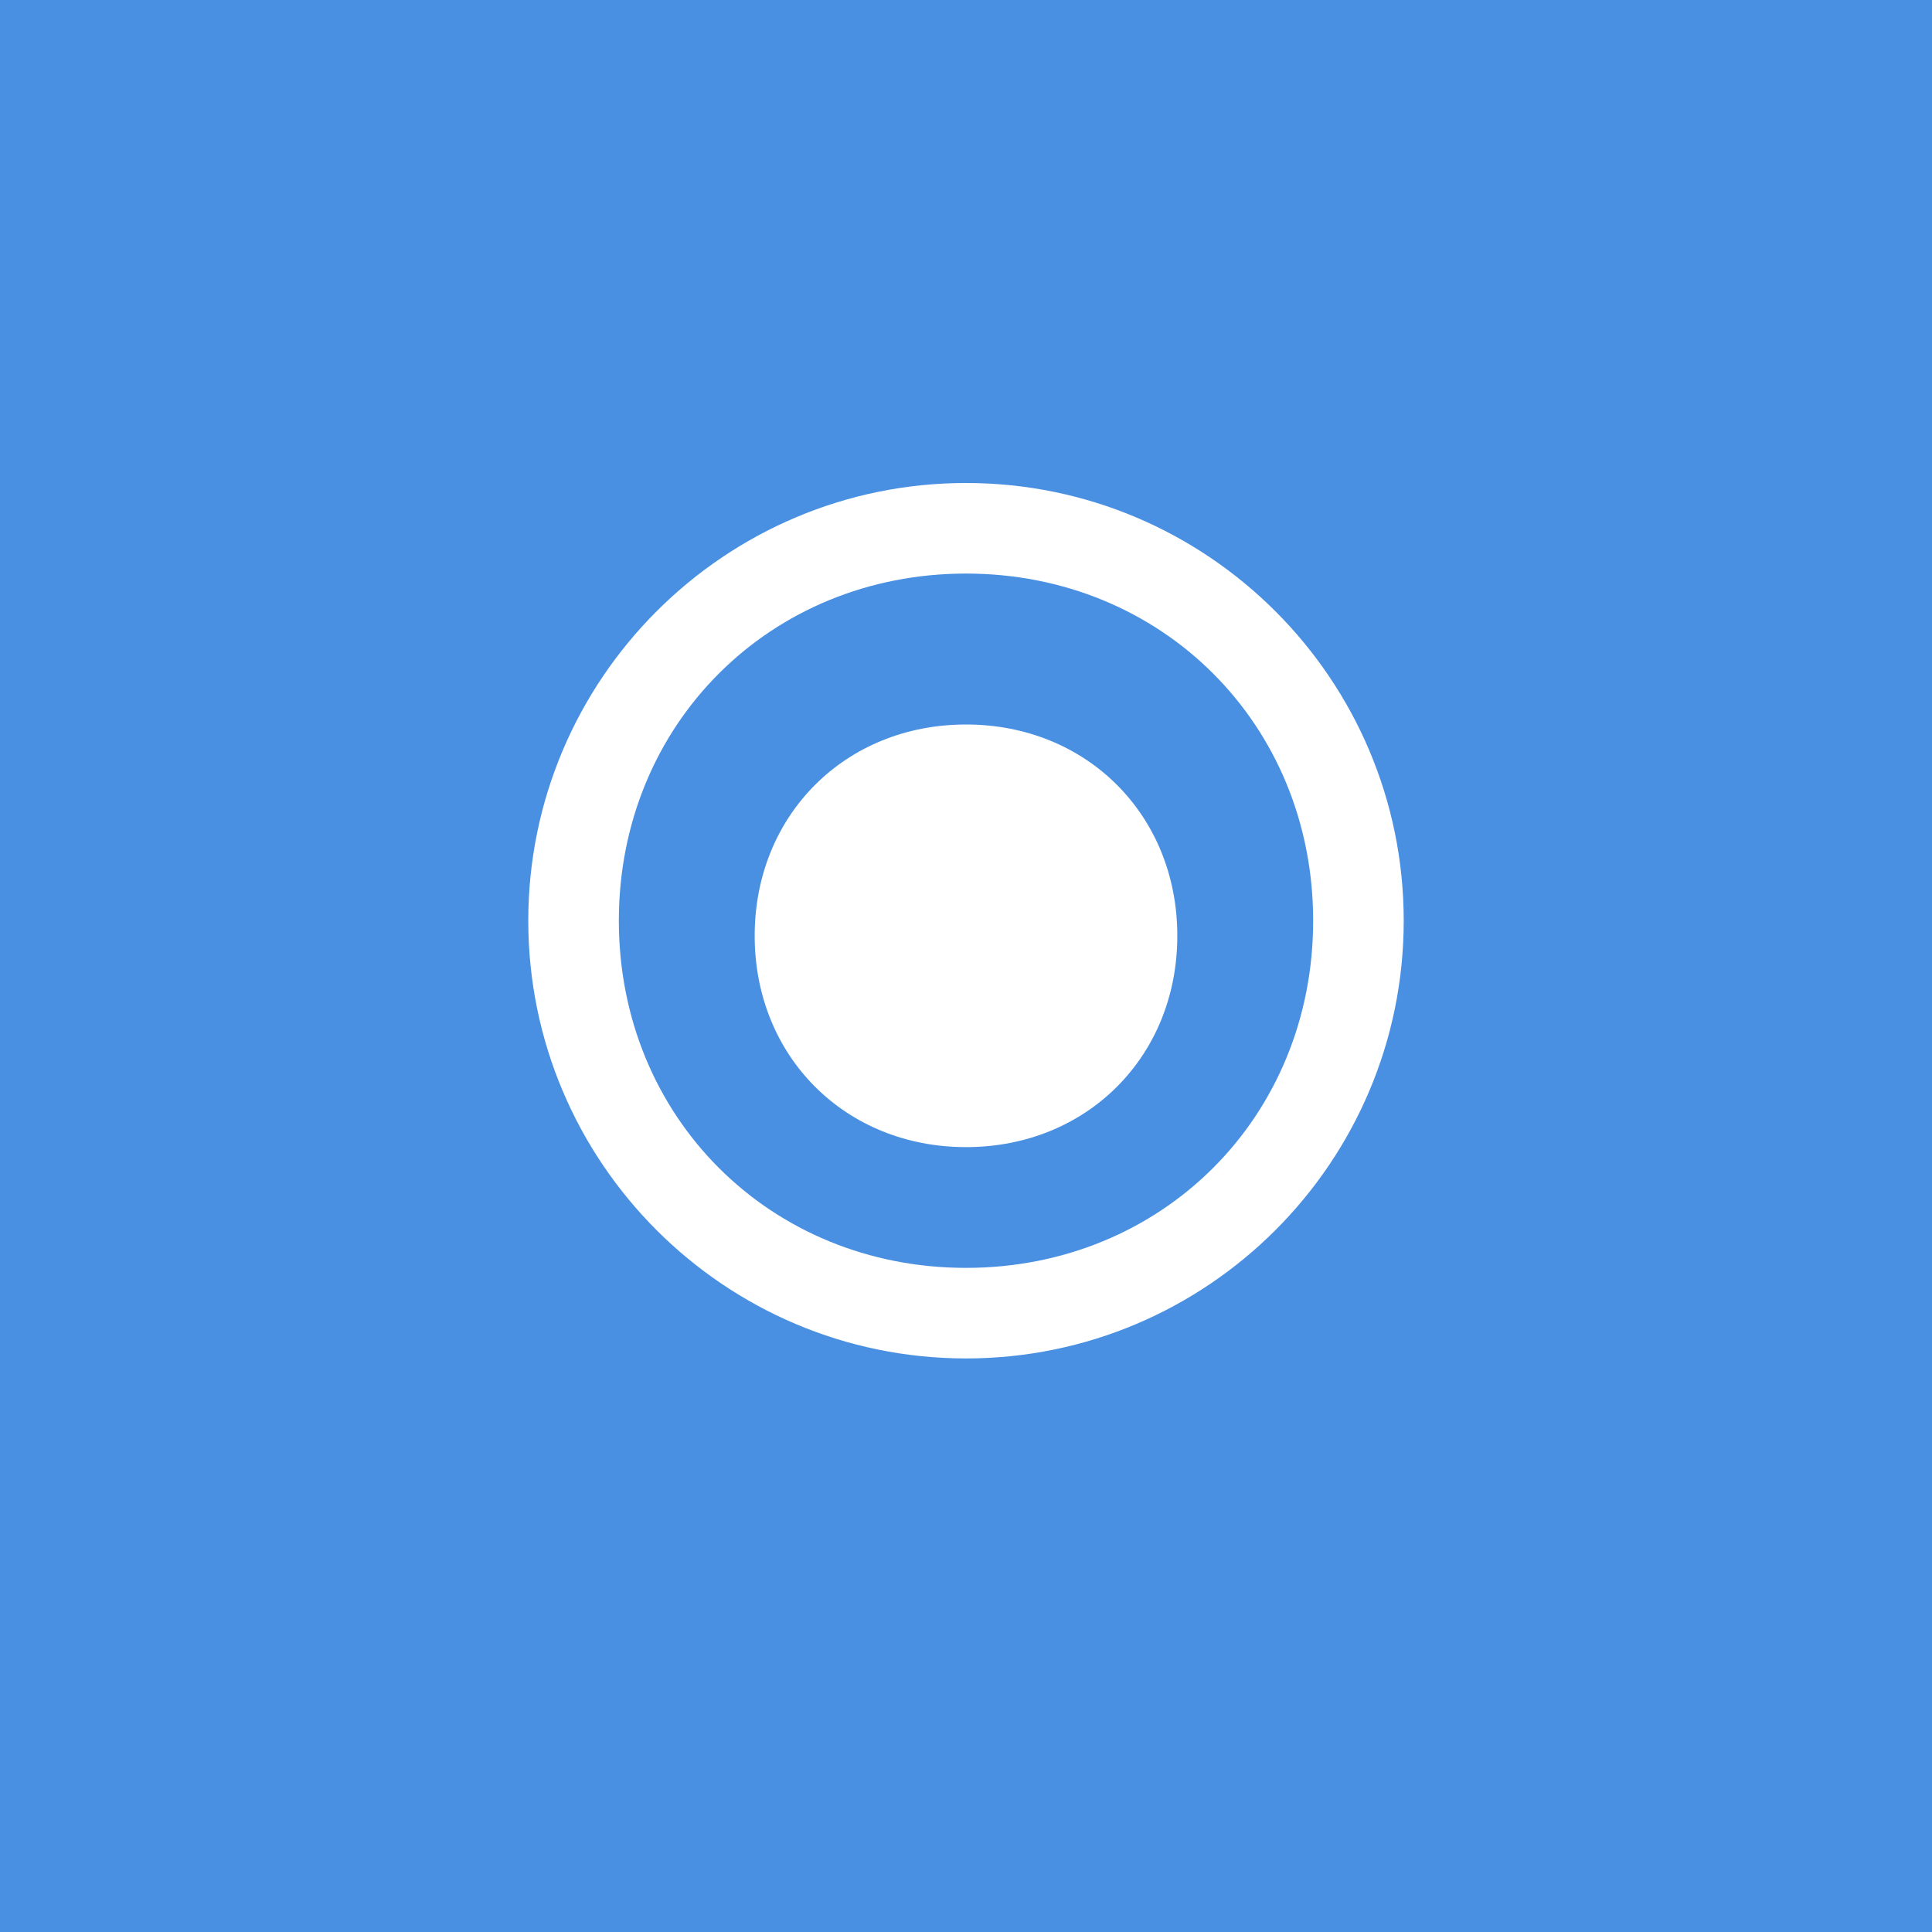 <?xml version="1.0" encoding="UTF-8"?>
<svg width="1024" height="1024" viewBox="0 0 1024 1024" fill="none" xmlns="http://www.w3.org/2000/svg">
  <rect width="1024" height="1024" fill="#4A90E2"/>
  <path d="M512 256C384 256 280 360 280 488C280 616 384 720 512 720C640 720 744 616 744 488C744 360 640 256 512 256ZM512 672C408 672 328 592 328 488C328 384 408 304 512 304C616 304 696 384 696 488C696 592 616 672 512 672Z" fill="white"/>
  <path d="M512 384C448 384 400 432 400 496C400 560 448 608 512 608C576 608 624 560 624 496C624 432 576 384 512 384Z" fill="white"/>
</svg> 